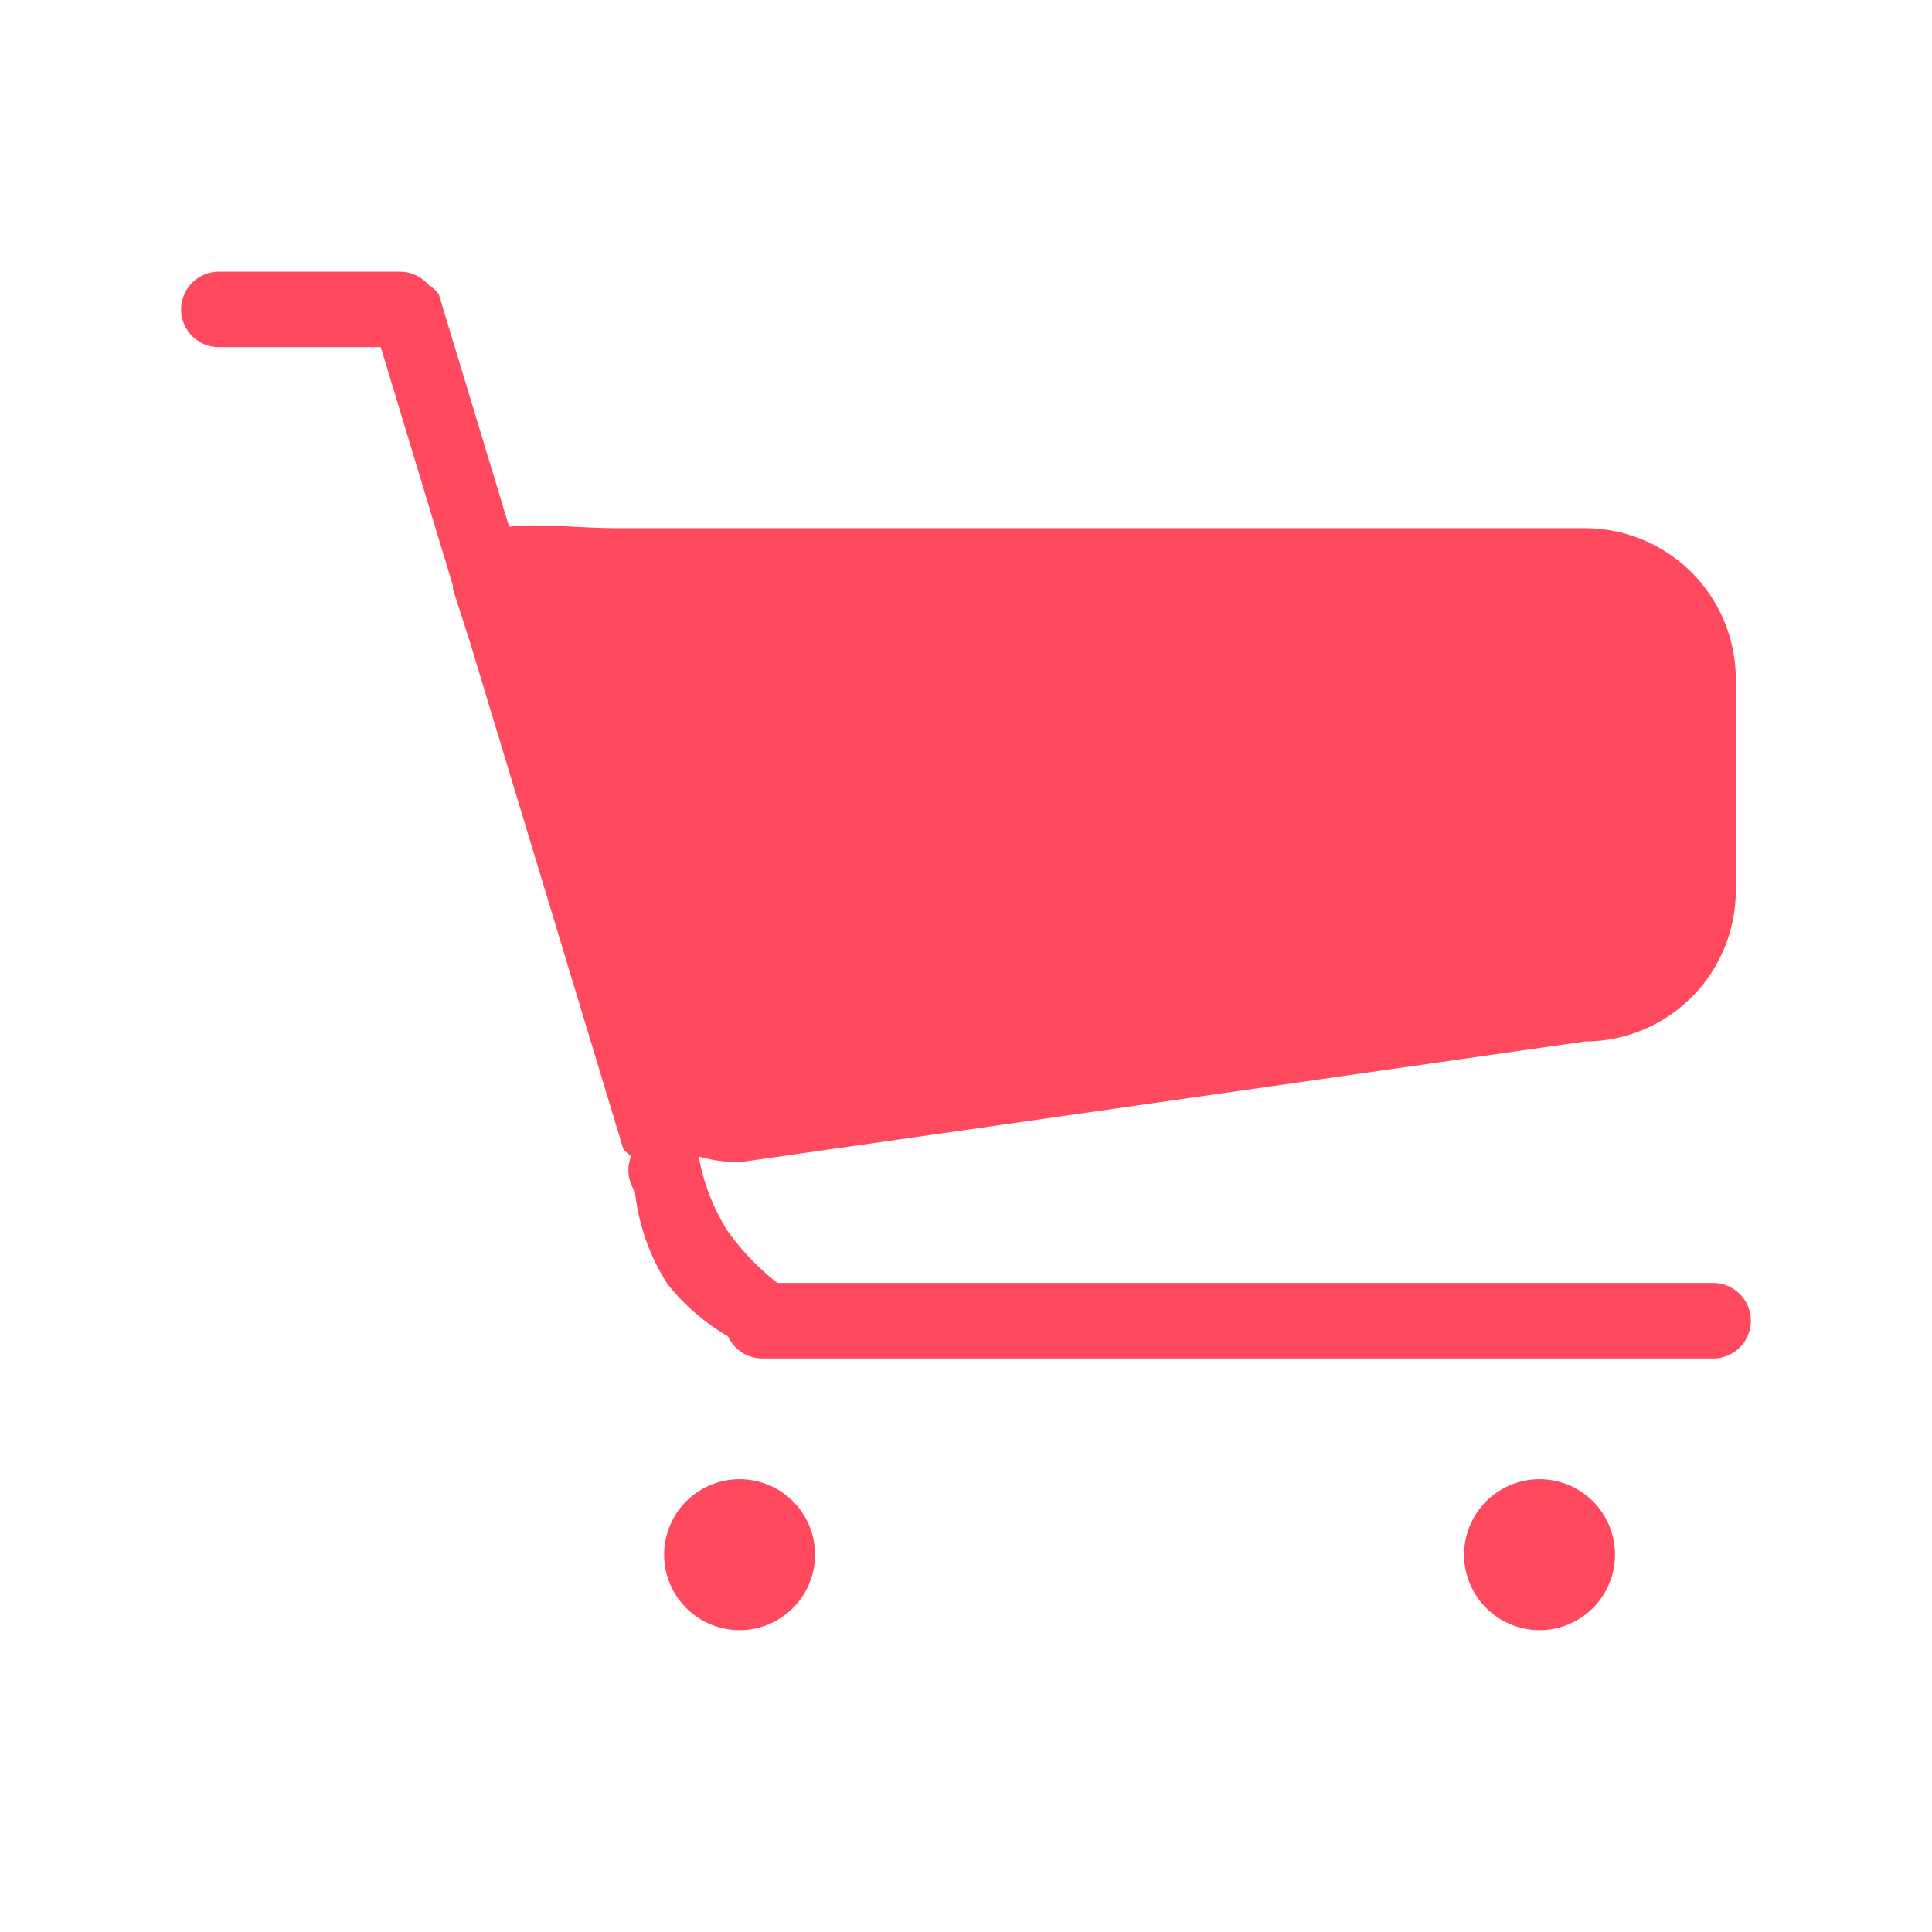 <?xml version="1.0" standalone="no"?><!DOCTYPE svg PUBLIC "-//W3C//DTD SVG 1.1//EN" "http://www.w3.org/Graphics/SVG/1.1/DTD/svg11.dtd"><svg t="1618924068170" class="icon" viewBox="0 0 1024 1024" version="1.1" xmlns="http://www.w3.org/2000/svg" p-id="8830" xmlns:xlink="http://www.w3.org/1999/xlink" width="200" height="200"><defs><style type="text/css"></style></defs><path d="M412 680h496a20 20 0 0 1 0 40h-504a20 20 0 0 1-18.168-11.736 114.624 114.624 0 0 1-32.128-27.792 113.176 113.176 0 0 1-17.184-48.992 20 20 0 0 1-1.984-18.704 19.776 19.776 0 0 1-4.248-4.056L248.992 340 240 312c0-0.52 0.08-0.936 0.096-1.44L201.808 184H116a20 20 0 0 1 0-40h96a19.864 19.864 0 0 1 15.08 6.992 19.864 19.864 0 0 1 5.488 4.96l37.28 123.2c16.184-1.888 37.104 0.8 58.16 0.8h512a80 80 0 0 1 80 80V472a80 80 0 0 1-80 80L392 616a79.88 79.88 0 0 1-21.68-3.056 112.184 112.184 0 0 0 15.064 39.144A134.528 134.528 0 0 0 412 680zM392 784a40 40 0 1 1-40 40 40 40 0 0 1 40-40z m424 0a40 40 0 1 1-40 40 40 40 0 0 1 40-40z" fill="#FF495E" p-id="8831"></path></svg>